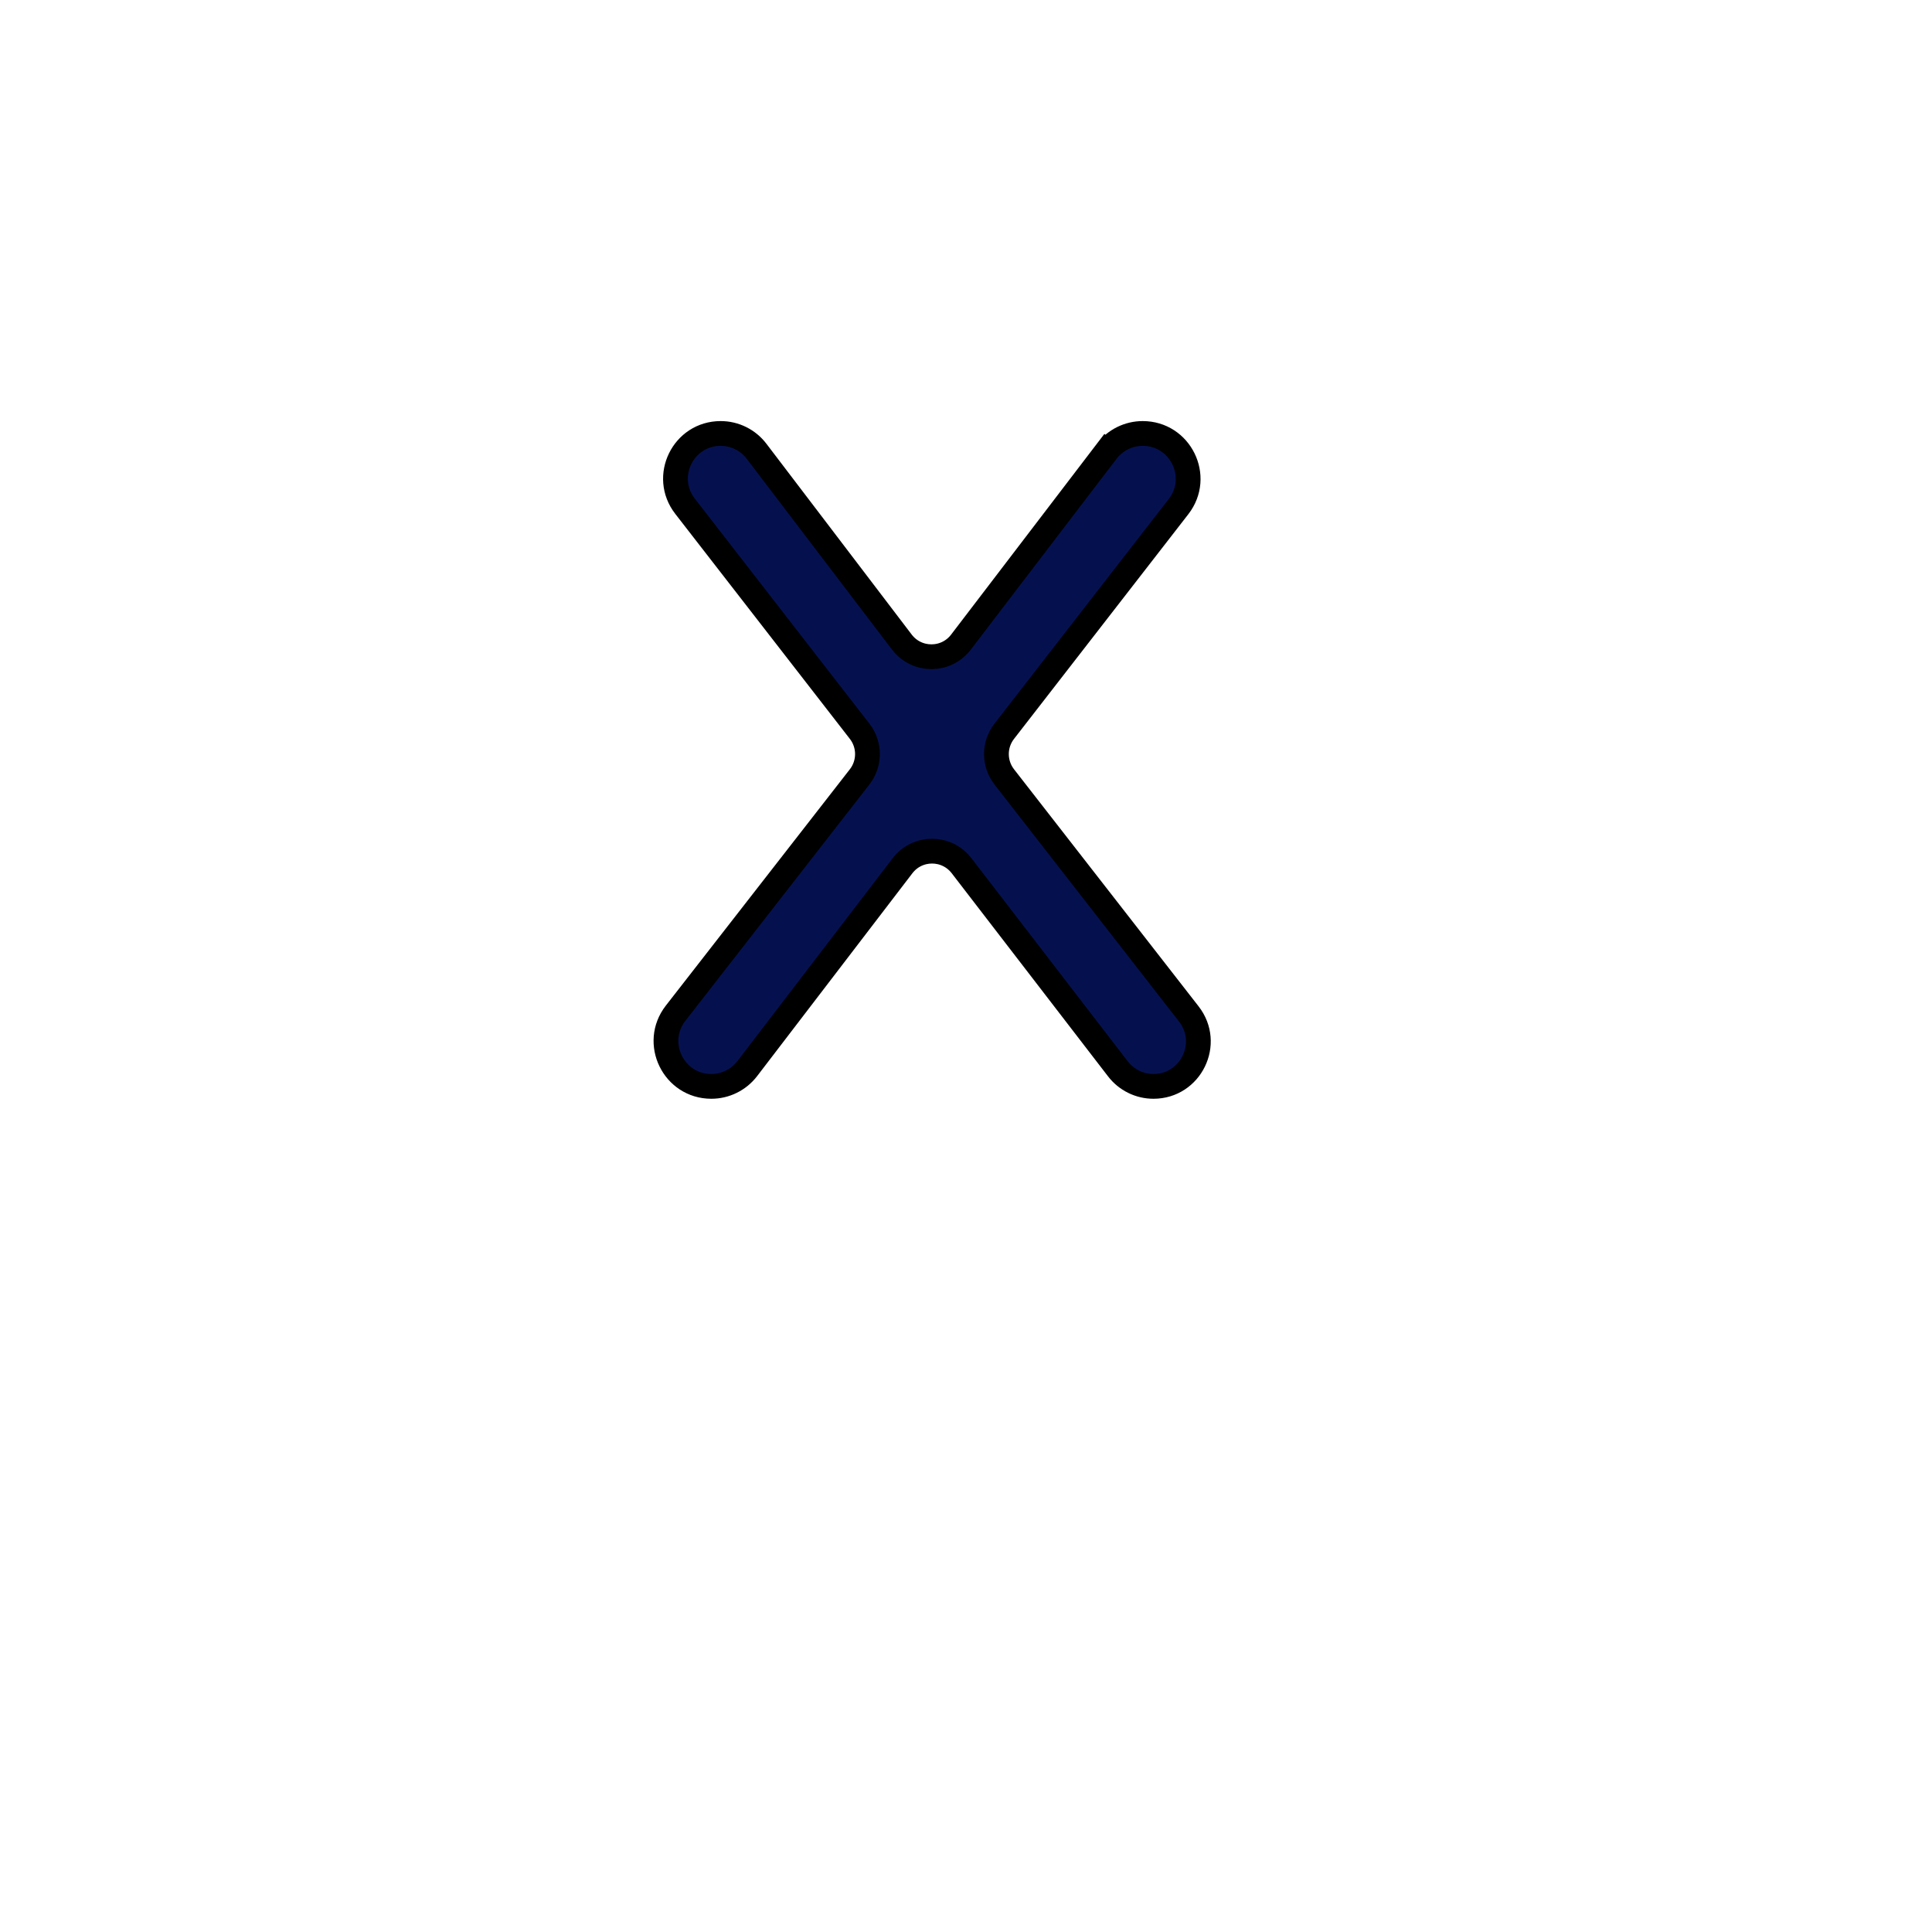 <svg width="39" height="39" viewBox="0 0 39 39" fill="none" xmlns="http://www.w3.org/2000/svg">
<g filter="url(#filter0_d)">
<ellipse cx="19.274" cy="15.274" rx="15.274" ry="15.274" fill="white"/>
</g>
<path d="M22.34 9.11L22.539 9.262L22.34 9.11L19.398 12.962C19.098 13.356 18.505 13.355 18.205 12.961L15.272 9.109C15.1 8.883 14.832 8.75 14.548 8.75C13.79 8.75 13.364 9.62 13.828 10.219L17.353 14.762C17.564 15.033 17.563 15.412 17.353 15.682L13.638 20.453C13.17 21.054 13.598 21.93 14.359 21.93C14.644 21.93 14.912 21.797 15.085 21.571L18.219 17.476C18.519 17.084 19.108 17.084 19.409 17.474L22.566 21.576C22.737 21.799 23.003 21.93 23.284 21.93C24.038 21.93 24.461 21.062 23.998 20.468L20.272 15.682C20.062 15.412 20.061 15.033 20.272 14.762L23.791 10.226C24.257 9.625 23.829 8.75 23.067 8.75C22.782 8.75 22.513 8.883 22.34 9.11Z" fill="#05114F" stroke="black" stroke-width="0.5"/>
<defs>
<filter id="filter0_d" x="0" y="0" width="38.549" height="38.549" filterUnits="userSpaceOnUse" color-interpolation-filters="sRGB">
<feFlood flood-opacity="0" result="BackgroundImageFix"/>
<feColorMatrix in="SourceAlpha" type="matrix" values="0 0 0 0 0 0 0 0 0 0 0 0 0 0 0 0 0 0 127 0"/>
<feOffset dy="4"/>
<feGaussianBlur stdDeviation="2"/>
<feColorMatrix type="matrix" values="0 0 0 0 0 0 0 0 0 0 0 0 0 0 0 0 0 0 0.08 0"/>
<feBlend mode="normal" in2="BackgroundImageFix" result="effect1_dropShadow"/>
<feBlend mode="normal" in="SourceGraphic" in2="effect1_dropShadow" result="shape"/>
</filter>
</defs>
</svg>
